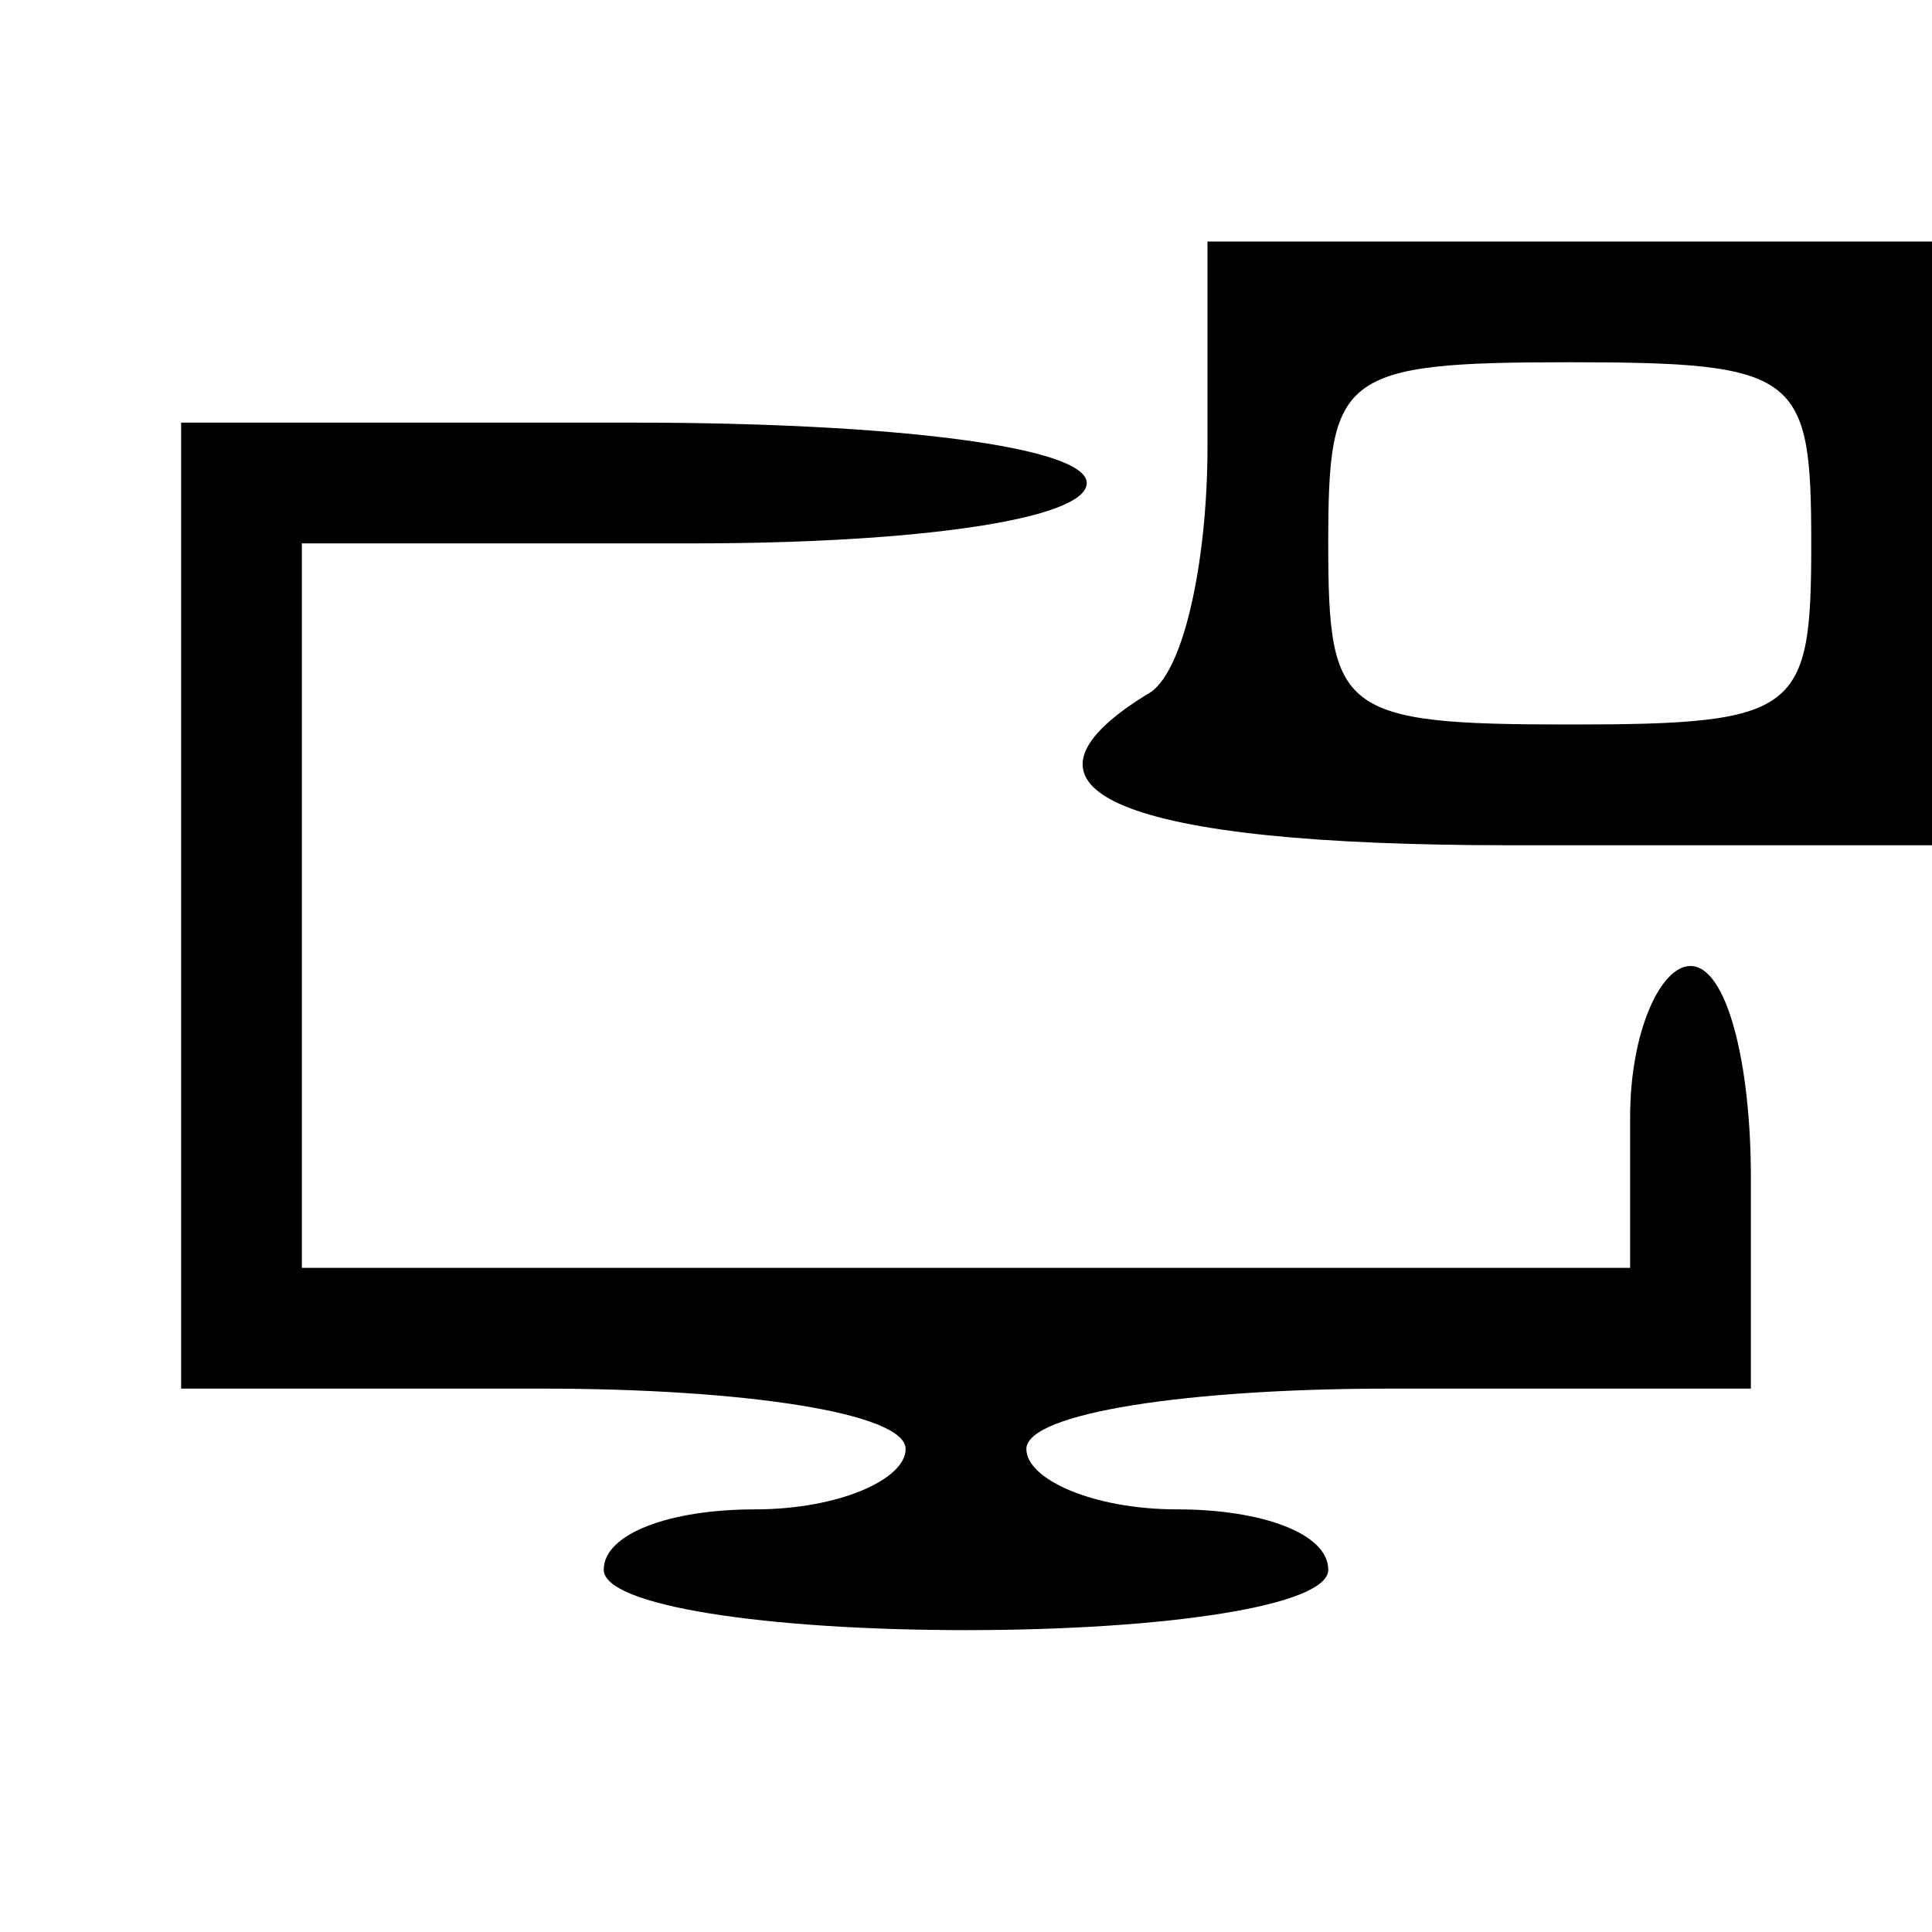 <?xml version="1.0" standalone="no"?>
<!DOCTYPE svg PUBLIC "-//W3C//DTD SVG 20010904//EN"
 "http://www.w3.org/TR/2001/REC-SVG-20010904/DTD/svg10.dtd">
<svg version="1.0" xmlns="http://www.w3.org/2000/svg"
 width="32pt" height="32pt" viewBox="0 0 32 32"
 preserveAspectRatio="xMidYMid meet">

<g transform="translate(0,32) scale(0.1,-0.1)"
fill="#000000" stroke="none">
<path d="M200 246 c0 -19 -4 -38 -10 -41 -26 -16 -4 -25 60 -25 l70 0 0 50 0
50 -60 0 -60 0 0 -34z m100 -16 c0 -28 -2 -30 -40 -30 -38 0 -40 2 -40 30 0
28 2 30 40 30 38 0 40 -2 40 -30z"/>
<path d="M30 170 l0 -80 60 0 c33 0 60 -4 60 -10 0 -5 -11 -10 -25 -10 -14 0
-25 -4 -25 -10 0 -6 27 -10 60 -10 33 0 60 4 60 10 0 6 -11 10 -25 10 -14 0
-25 5 -25 10 0 6 27 10 60 10 l60 0 0 35 c0 19 -4 35 -10 35 -5 0 -10 -11 -10
-25 l0 -25 -110 0 -110 0 0 60 0 60 65 0 c37 0 65 4 65 10 0 6 -32 10 -75 10
l-75 0 0 -80z"/>
</g>
</svg>
